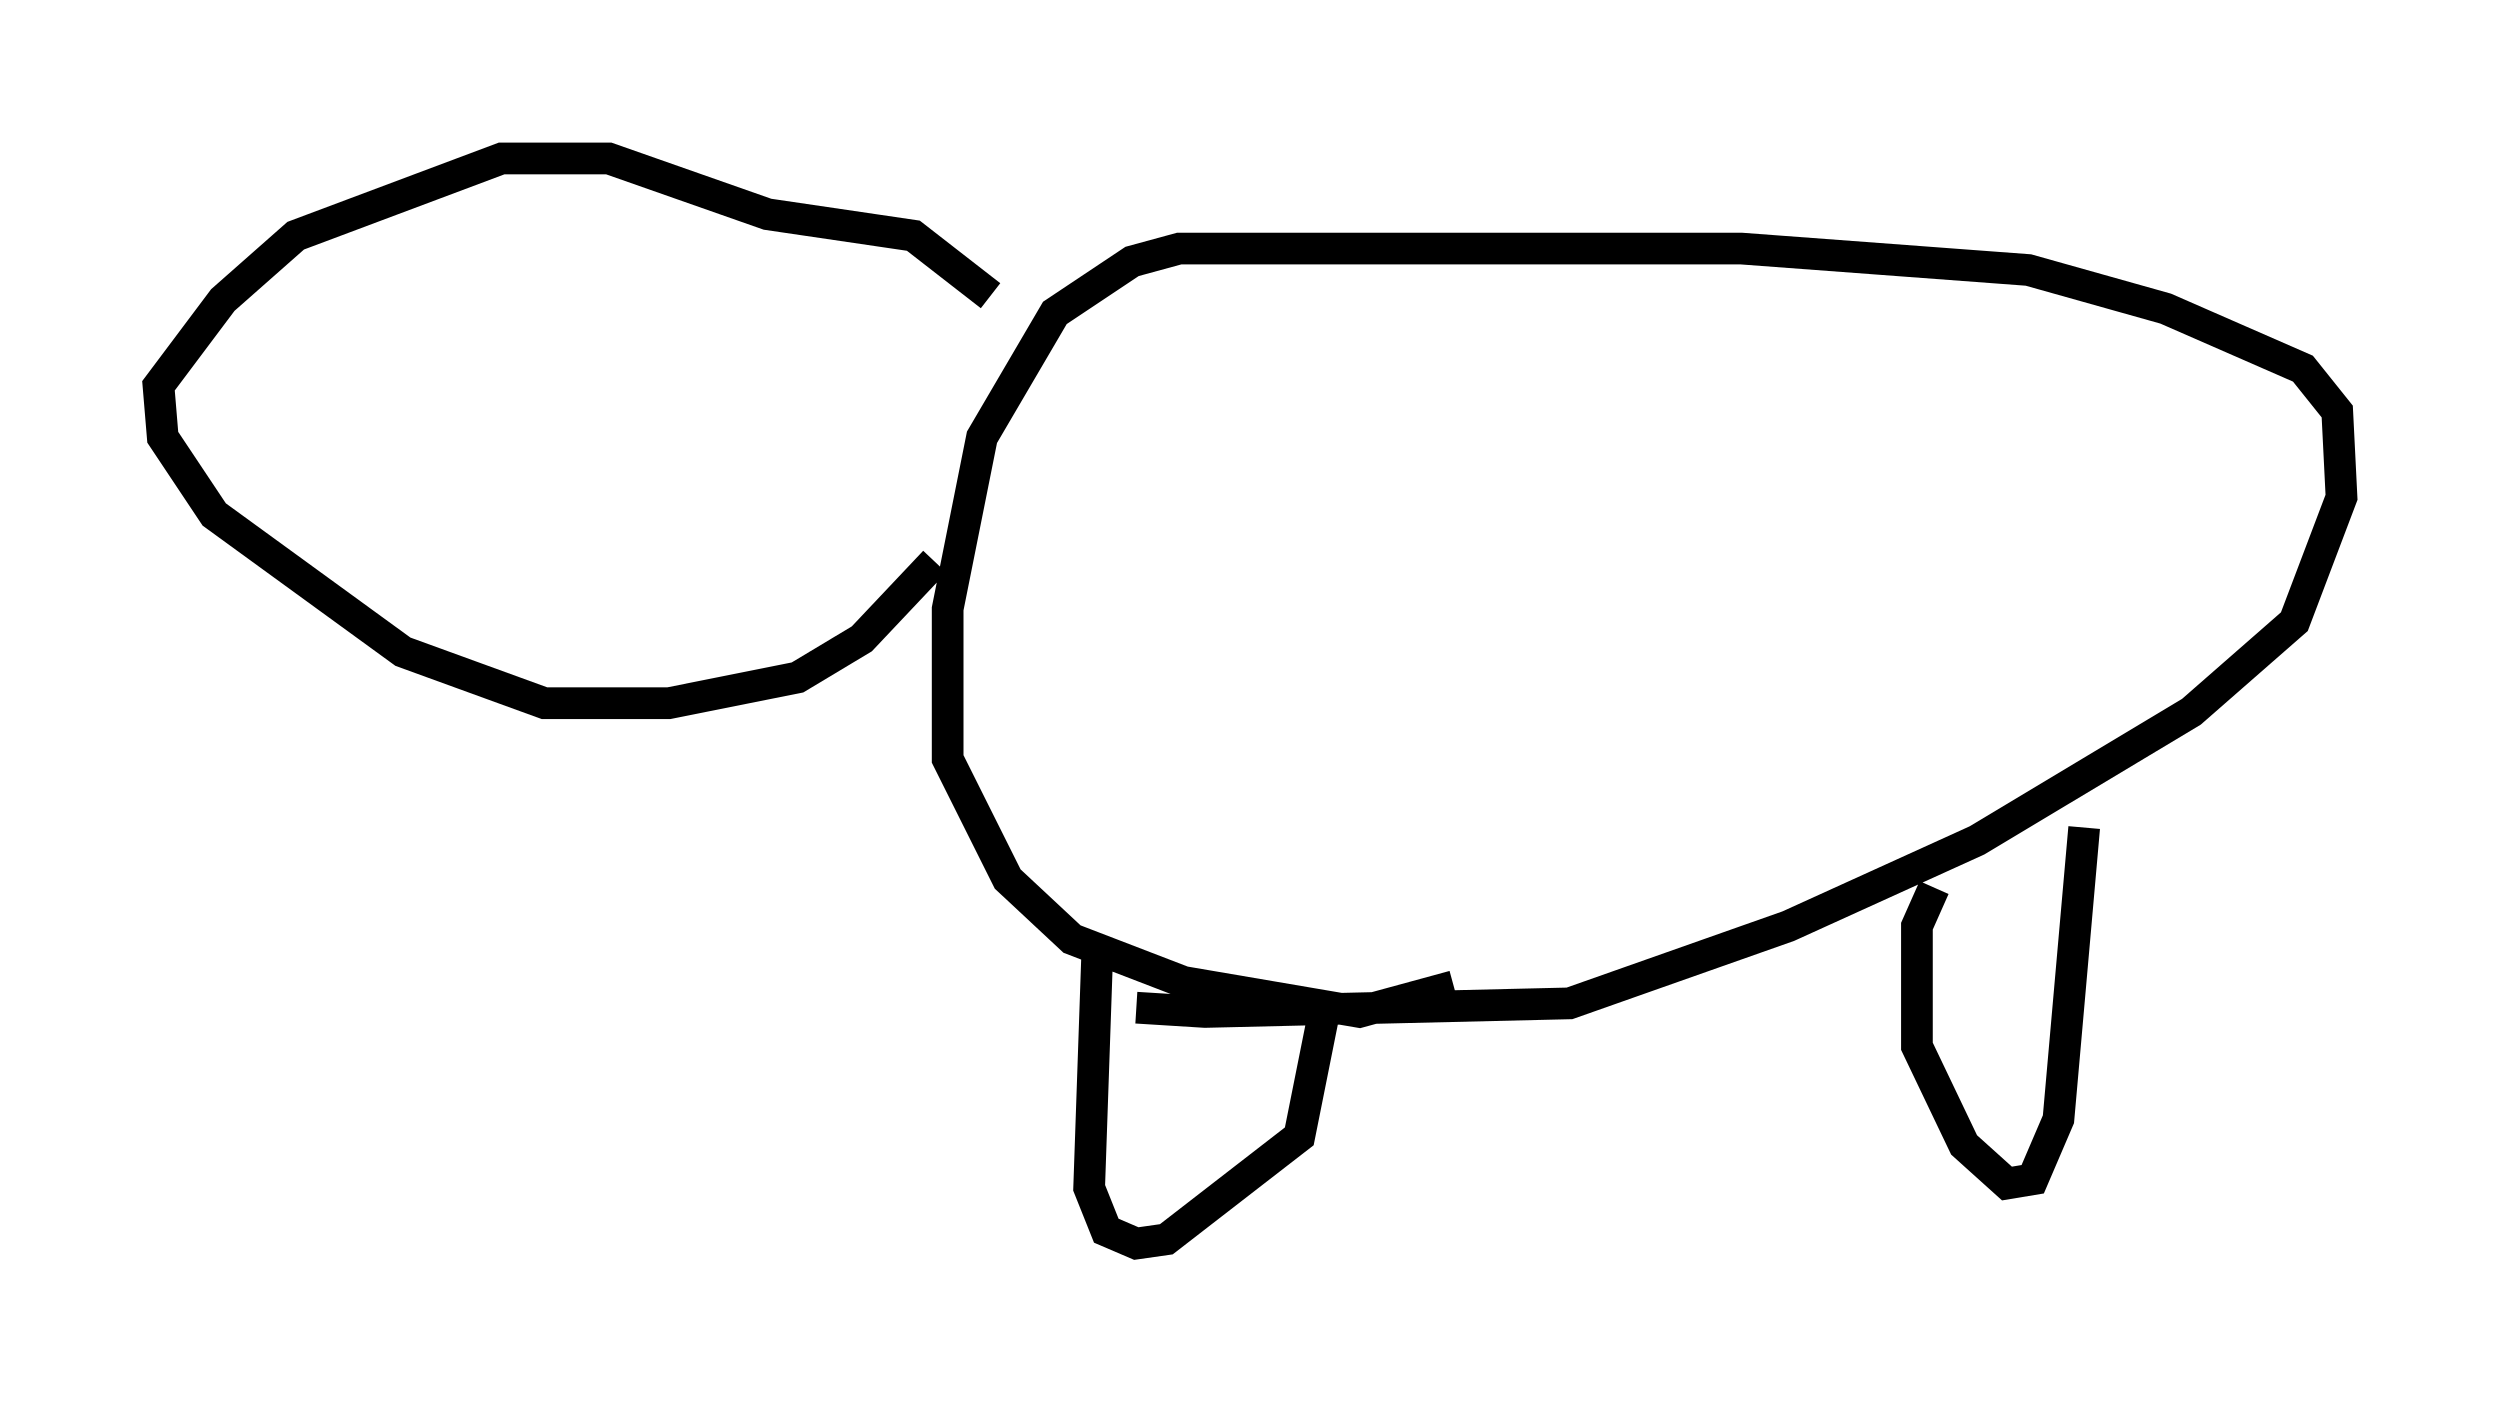 <?xml version="1.0" encoding="utf-8" ?>
<svg baseProfile="full" height="44.235" version="1.1" width="78.876" xmlns="http://www.w3.org/2000/svg" xmlns:ev="http://www.w3.org/2001/xml-events" xmlns:xlink="http://www.w3.org/1999/xlink"><defs /><rect fill="white" height="44.235" width="78.876" x="0" y="0" /><path d="M35.446, 31.116 m0.406, 0.677 l2.165, 0.135 11.502, -0.271 l6.901, -2.436 5.954, -2.706 l6.766, -4.059 3.248, -2.842 l1.488, -3.924 -0.135, -2.706 l-1.083, -1.353 -4.33, -1.894 l-4.33, -1.218 -9.066, -0.677 l-17.726, 0.0 -1.488, 0.406 l-2.436, 1.624 -2.3, 3.924 l-1.083, 5.413 0.0, 4.736 l1.894, 3.789 2.03, 1.894 l3.518, 1.353 5.548, 0.947 l2.977, -0.812 m15.155, -3.112 l-0.541, 1.218 0.0, 3.789 l1.488, 3.112 1.353, 1.218 l0.812, -0.135 0.812, -1.894 l0.812, -9.202 m-31.123, 3.518 l-0.271, 7.848 0.541, 1.353 l0.947, 0.406 0.947, -0.135 l4.195, -3.248 0.812, -4.059 m-12.314, -14.073 l-2.3, 2.436 -2.03, 1.218 l-4.059, 0.812 -3.924, 0.0 l-4.465, -1.624 -5.954, -4.33 l-1.624, -2.436 -0.135, -1.624 l2.03, -2.706 2.3, -2.03 l6.495, -2.436 3.383, 0.0 l5.007, 1.759 4.601, 0.677 l2.436, 1.894 " fill="none" stroke="black" stroke-width="1" /></svg>
